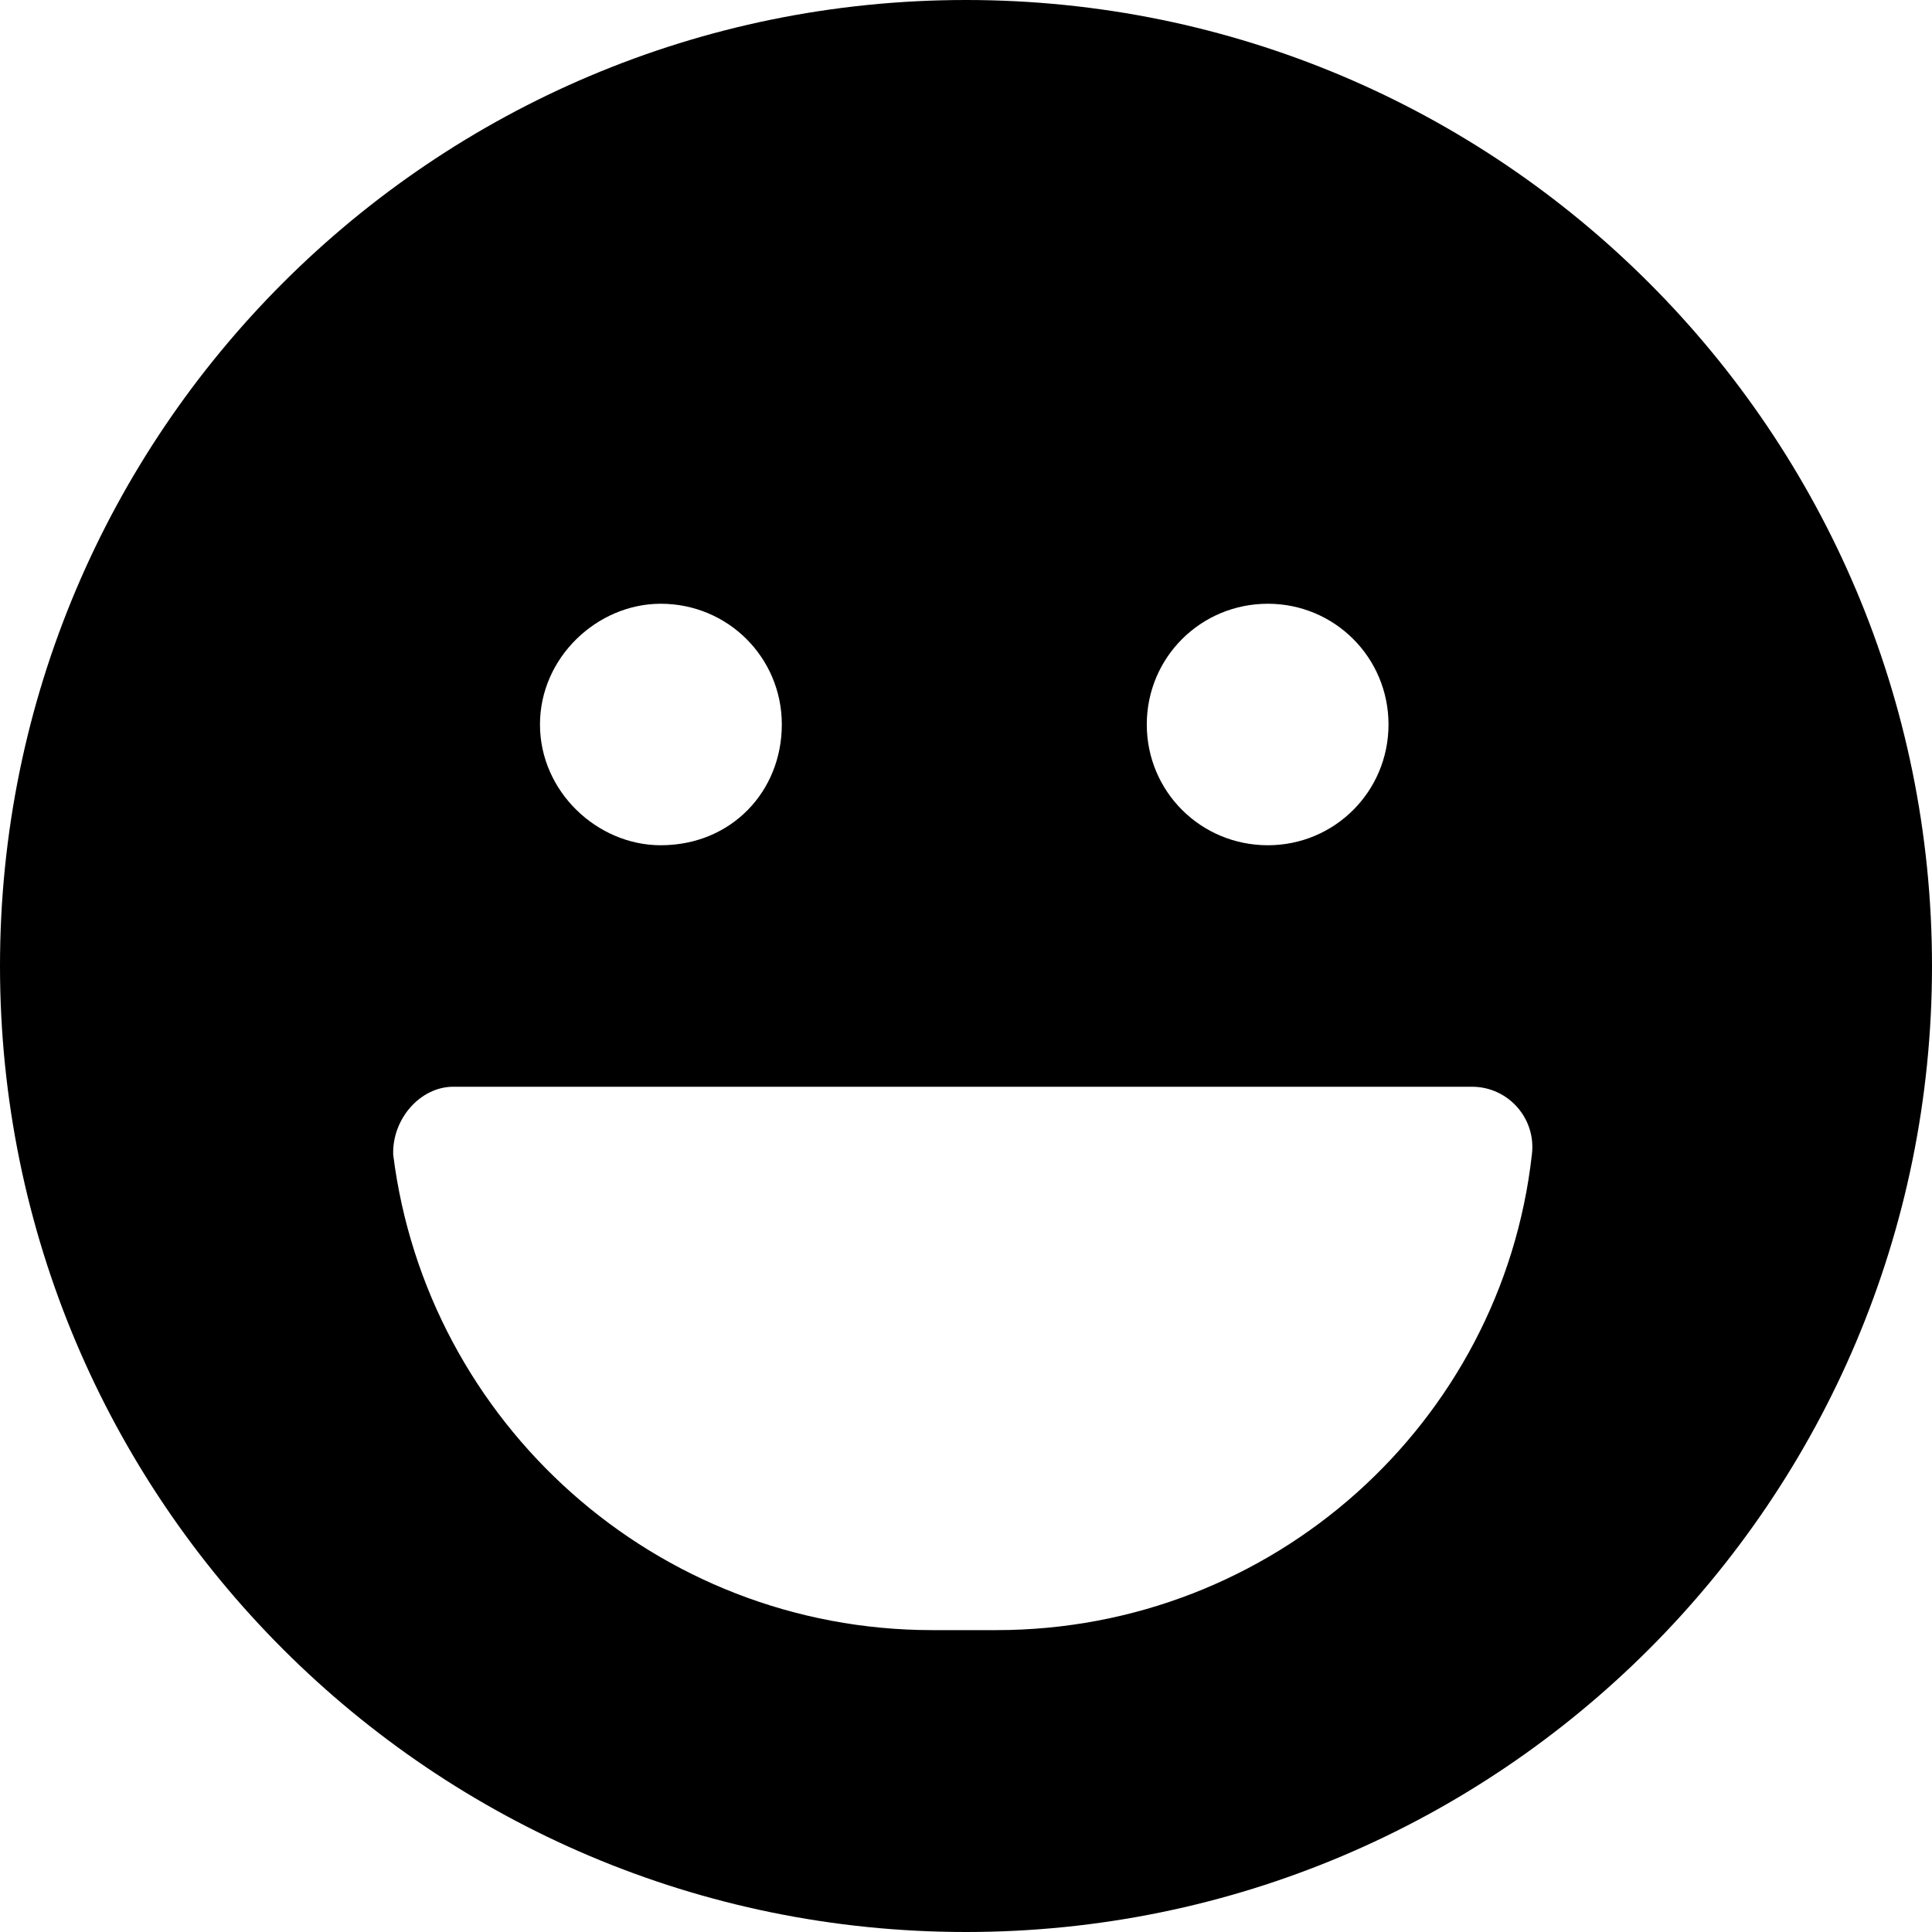 <svg xmlns="http://www.w3.org/2000/svg"
     viewBox="0 0 512 512"><!--! Font Awesome Free 6.0.0-beta2 by @fontawesome - https://fontawesome.com License - https://fontawesome.com/license/free (Icons: CC BY 4.0, Fonts: SIL OFL 1.1, Code: MIT License) -->
    <path d="M256 0C114.6 0 0 114.6 0 256s114.6 256 256 256s256-114.6 256-256S397.4 0 256 0zM336 160c17.68 0 31.97 14.25 31.97 32s-14.29 32-31.97 32c-17.8 0-32.09-14.25-32.09-32S318.2 160 336 160zM175.1 160c17.8 0 32.09 14.25 32.09 32S193.8 224 175.1 224C158.3 224 143.1 209.8 143.1 192S158.3 160 175.1 160zM264 432H247.1c-73.38 0-134-55-142.9-126C103.9 296.5 111.4 288 120.1 288h270c9.566 0 17.07 8.375 15.86 18C398 377 337.4 432 264 432z"/>
</svg>